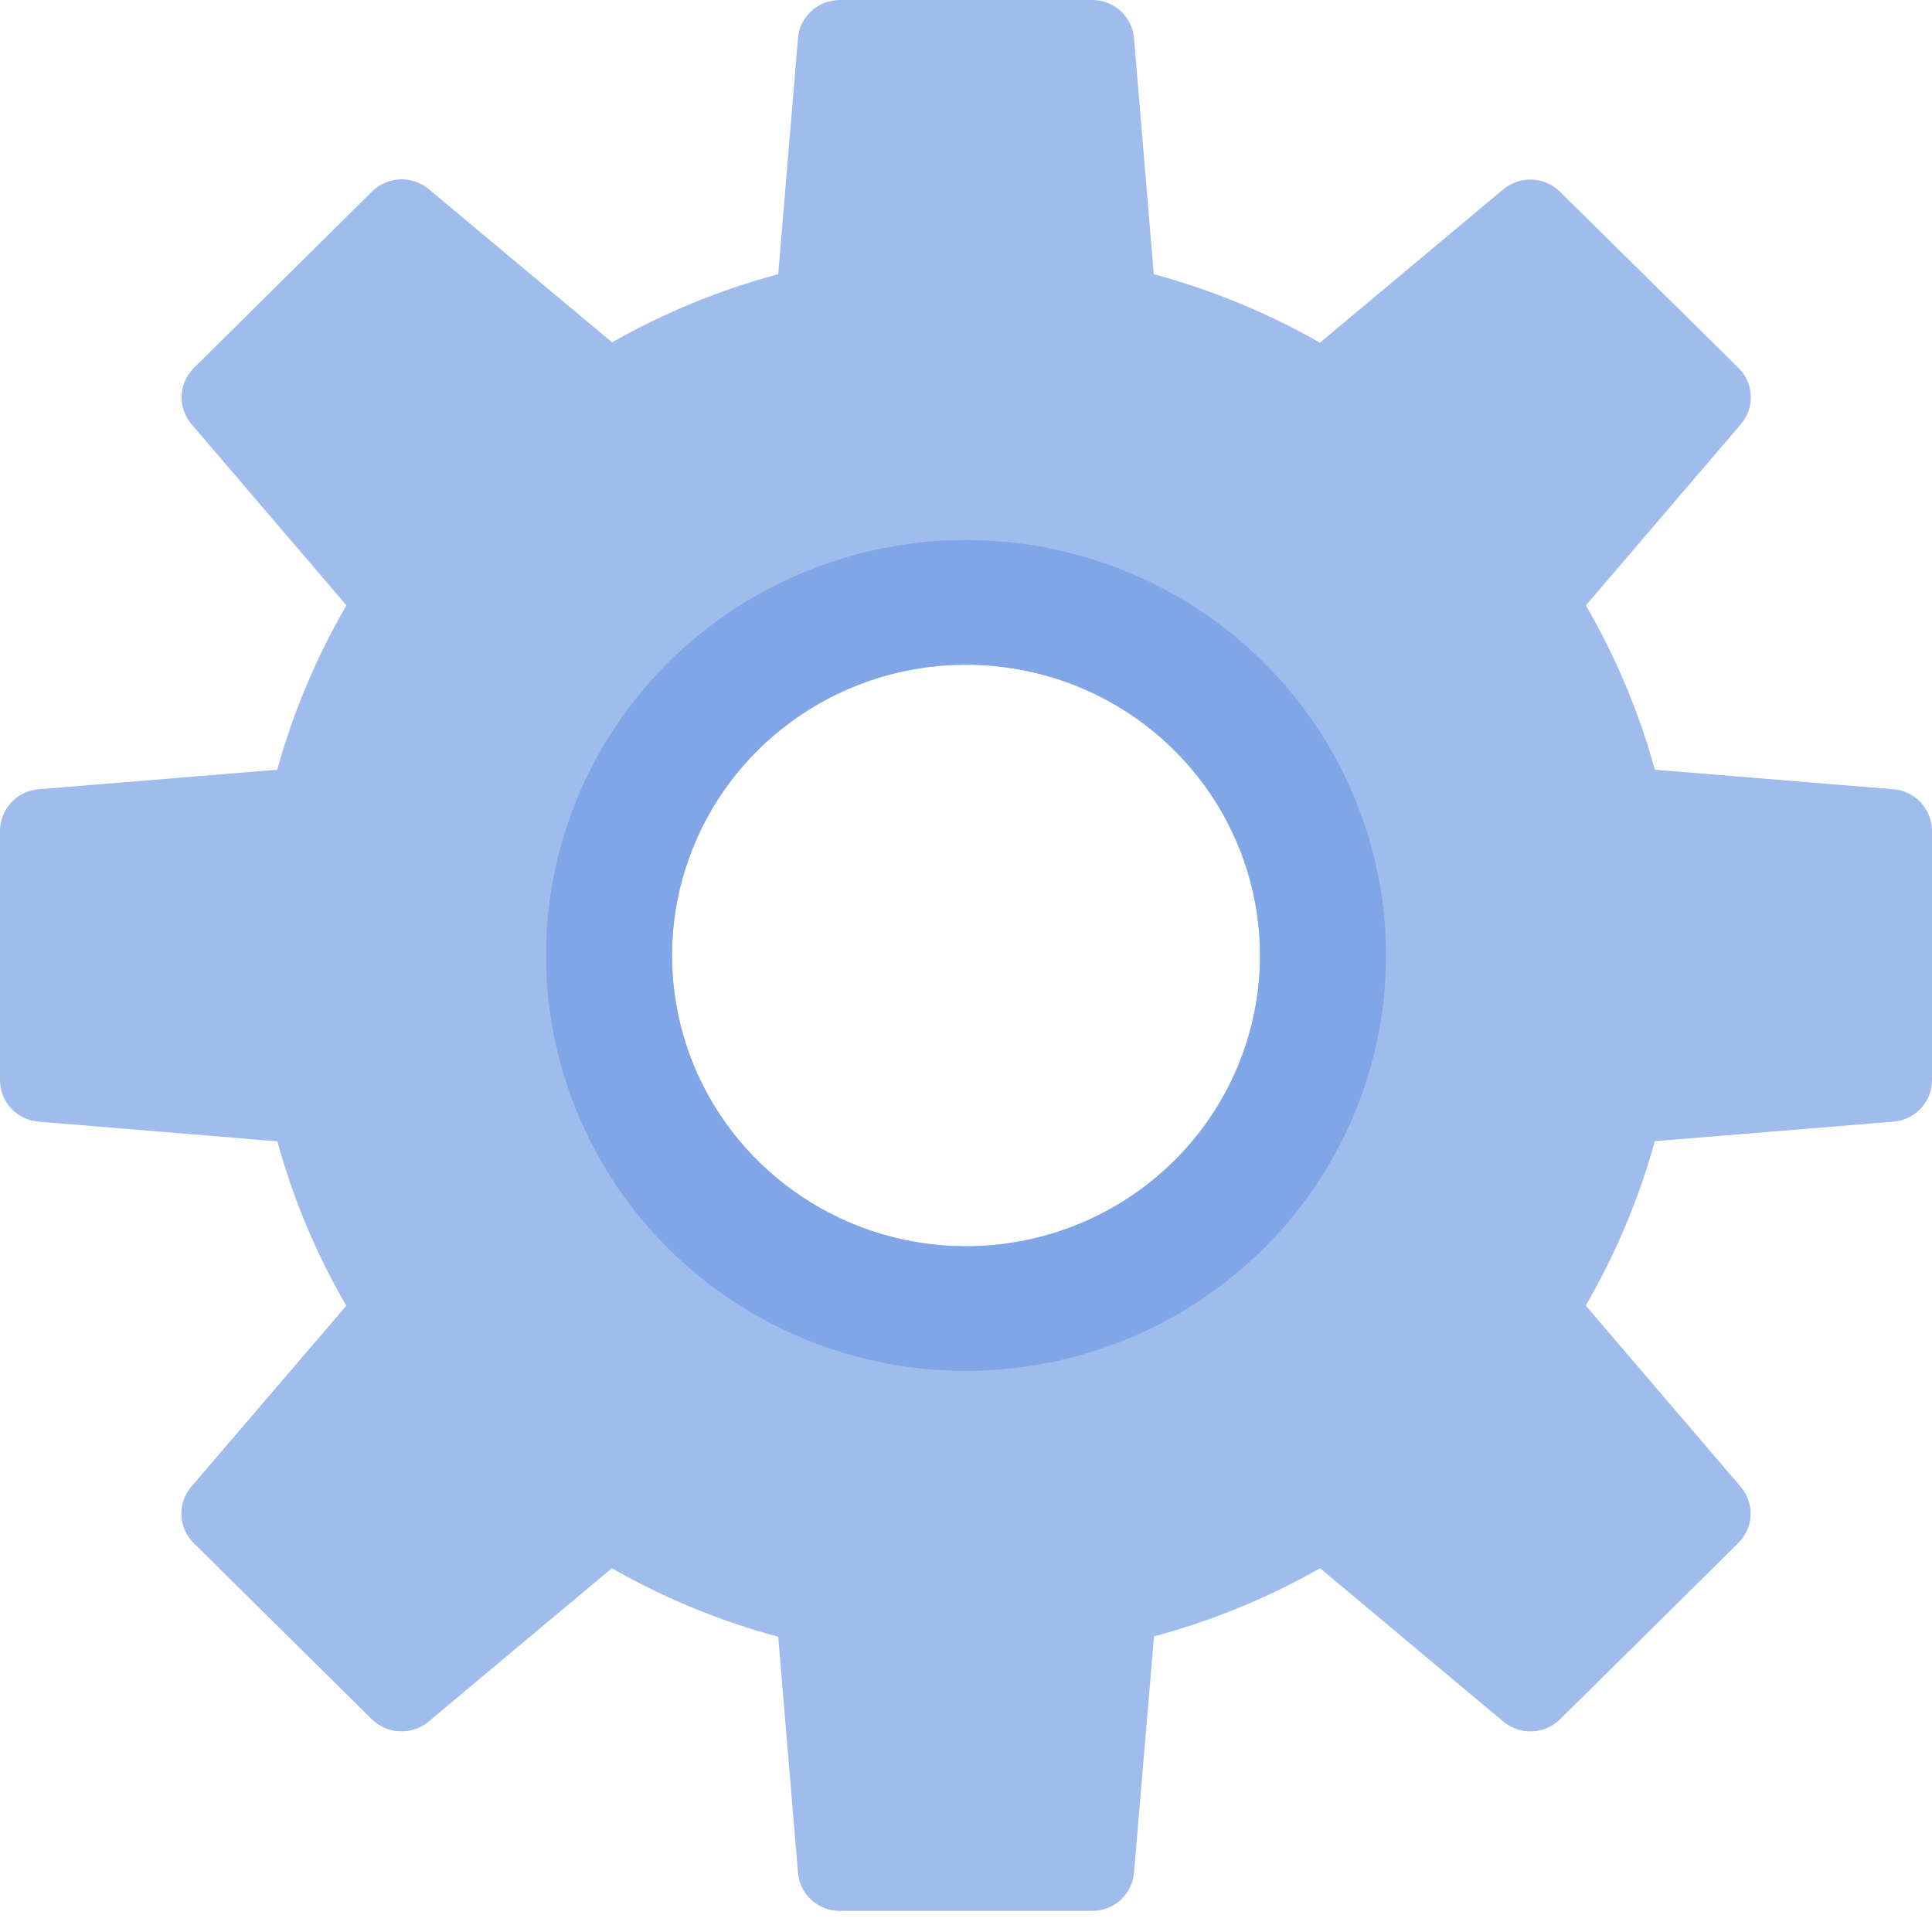 <svg width="25" height="25" viewBox="0 0 25 25" fill="none" xmlns="http://www.w3.org/2000/svg">
<path d="M24.502 10.213L21.413 9.96C21.209 9.217 20.909 8.502 20.521 7.834L22.527 5.489C22.615 5.386 22.661 5.254 22.655 5.119C22.65 4.985 22.593 4.857 22.497 4.762L20.186 2.481C20.09 2.385 19.96 2.329 19.824 2.324C19.688 2.318 19.555 2.364 19.451 2.451L17.08 4.434C16.405 4.049 15.682 3.752 14.93 3.548L14.674 0.493C14.663 0.358 14.6 0.233 14.5 0.141C14.399 0.05 14.267 -0 14.13 3.20273e-06H10.87C10.733 -0 10.601 0.05 10.5 0.141C10.4 0.233 10.337 0.358 10.326 0.493L10.07 3.548C9.318 3.75 8.596 4.046 7.92 4.43L5.549 2.448C5.445 2.361 5.312 2.316 5.176 2.321C5.04 2.327 4.911 2.383 4.814 2.478L2.508 4.762C2.412 4.857 2.355 4.985 2.35 5.119C2.344 5.254 2.39 5.386 2.478 5.489L4.483 7.833C4.094 8.502 3.793 9.216 3.587 9.96L0.498 10.213C0.362 10.225 0.235 10.286 0.143 10.386C0.051 10.486 -0 10.616 3.23802e-06 10.751V13.976C-0 14.112 0.051 14.242 0.143 14.342C0.235 14.441 0.362 14.503 0.498 14.514L3.589 14.769C3.793 15.513 4.093 16.228 4.481 16.896L2.475 19.238C2.387 19.341 2.341 19.473 2.347 19.608C2.352 19.743 2.409 19.87 2.505 19.966L4.811 22.247C4.908 22.342 5.037 22.398 5.173 22.403C5.309 22.409 5.442 22.364 5.546 22.277L7.917 20.293C8.593 20.679 9.317 20.977 10.07 21.18L10.326 24.235C10.337 24.369 10.4 24.495 10.5 24.586C10.601 24.677 10.733 24.728 10.87 24.727H14.13C14.267 24.728 14.399 24.677 14.5 24.586C14.6 24.495 14.663 24.369 14.674 24.235L14.933 21.175C15.684 20.973 16.407 20.676 17.082 20.293L19.453 22.277C19.557 22.364 19.69 22.409 19.826 22.404C19.962 22.398 20.092 22.342 20.188 22.247L22.494 19.966C22.59 19.87 22.647 19.743 22.653 19.608C22.658 19.473 22.613 19.341 22.524 19.238L20.519 16.894C20.907 16.226 21.208 15.511 21.413 14.767L24.502 14.514C24.638 14.503 24.765 14.441 24.857 14.342C24.949 14.242 25 14.112 25 13.976V10.751C25 10.616 24.949 10.486 24.857 10.386C24.765 10.286 24.638 10.225 24.502 10.213ZM12.5 16.127C11.748 16.127 11.012 15.906 10.386 15.492C9.761 15.079 9.273 14.491 8.985 13.804C8.697 13.116 8.622 12.36 8.769 11.63C8.916 10.9 9.278 10.229 9.81 9.703C10.342 9.177 11.02 8.818 11.758 8.673C12.496 8.528 13.261 8.603 13.956 8.887C14.651 9.172 15.245 9.654 15.663 10.273C16.081 10.892 16.304 11.62 16.304 12.364C16.304 13.362 15.903 14.319 15.19 15.024C14.477 15.73 13.509 16.127 12.5 16.127Z" fill="#80A6E7" fill-opacity="0.75"/>
<path d="M12.5 6.988C11.425 6.988 10.375 7.304 9.481 7.894C8.587 8.485 7.89 9.324 7.479 10.307C7.068 11.289 6.96 12.37 7.17 13.412C7.38 14.455 7.897 15.413 8.657 16.165C9.417 16.917 10.386 17.429 11.44 17.636C12.494 17.843 13.587 17.737 14.58 17.33C15.573 16.923 16.422 16.234 17.019 15.35C17.616 14.466 17.935 13.427 17.935 12.364C17.935 10.938 17.362 9.571 16.343 8.563C15.324 7.555 13.942 6.988 12.5 6.988ZM12.5 16.127C11.748 16.127 11.012 15.906 10.387 15.493C9.761 15.079 9.273 14.491 8.985 13.804C8.698 13.116 8.622 12.36 8.769 11.63C8.916 10.9 9.278 10.229 9.81 9.703C10.342 9.177 11.02 8.818 11.758 8.673C12.496 8.528 13.261 8.603 13.956 8.887C14.651 9.172 15.245 9.654 15.663 10.273C16.081 10.892 16.305 11.62 16.305 12.364C16.305 13.362 15.904 14.319 15.19 15.025C14.477 15.73 13.509 16.127 12.5 16.127Z" fill="#80A6E7"/>
</svg>
